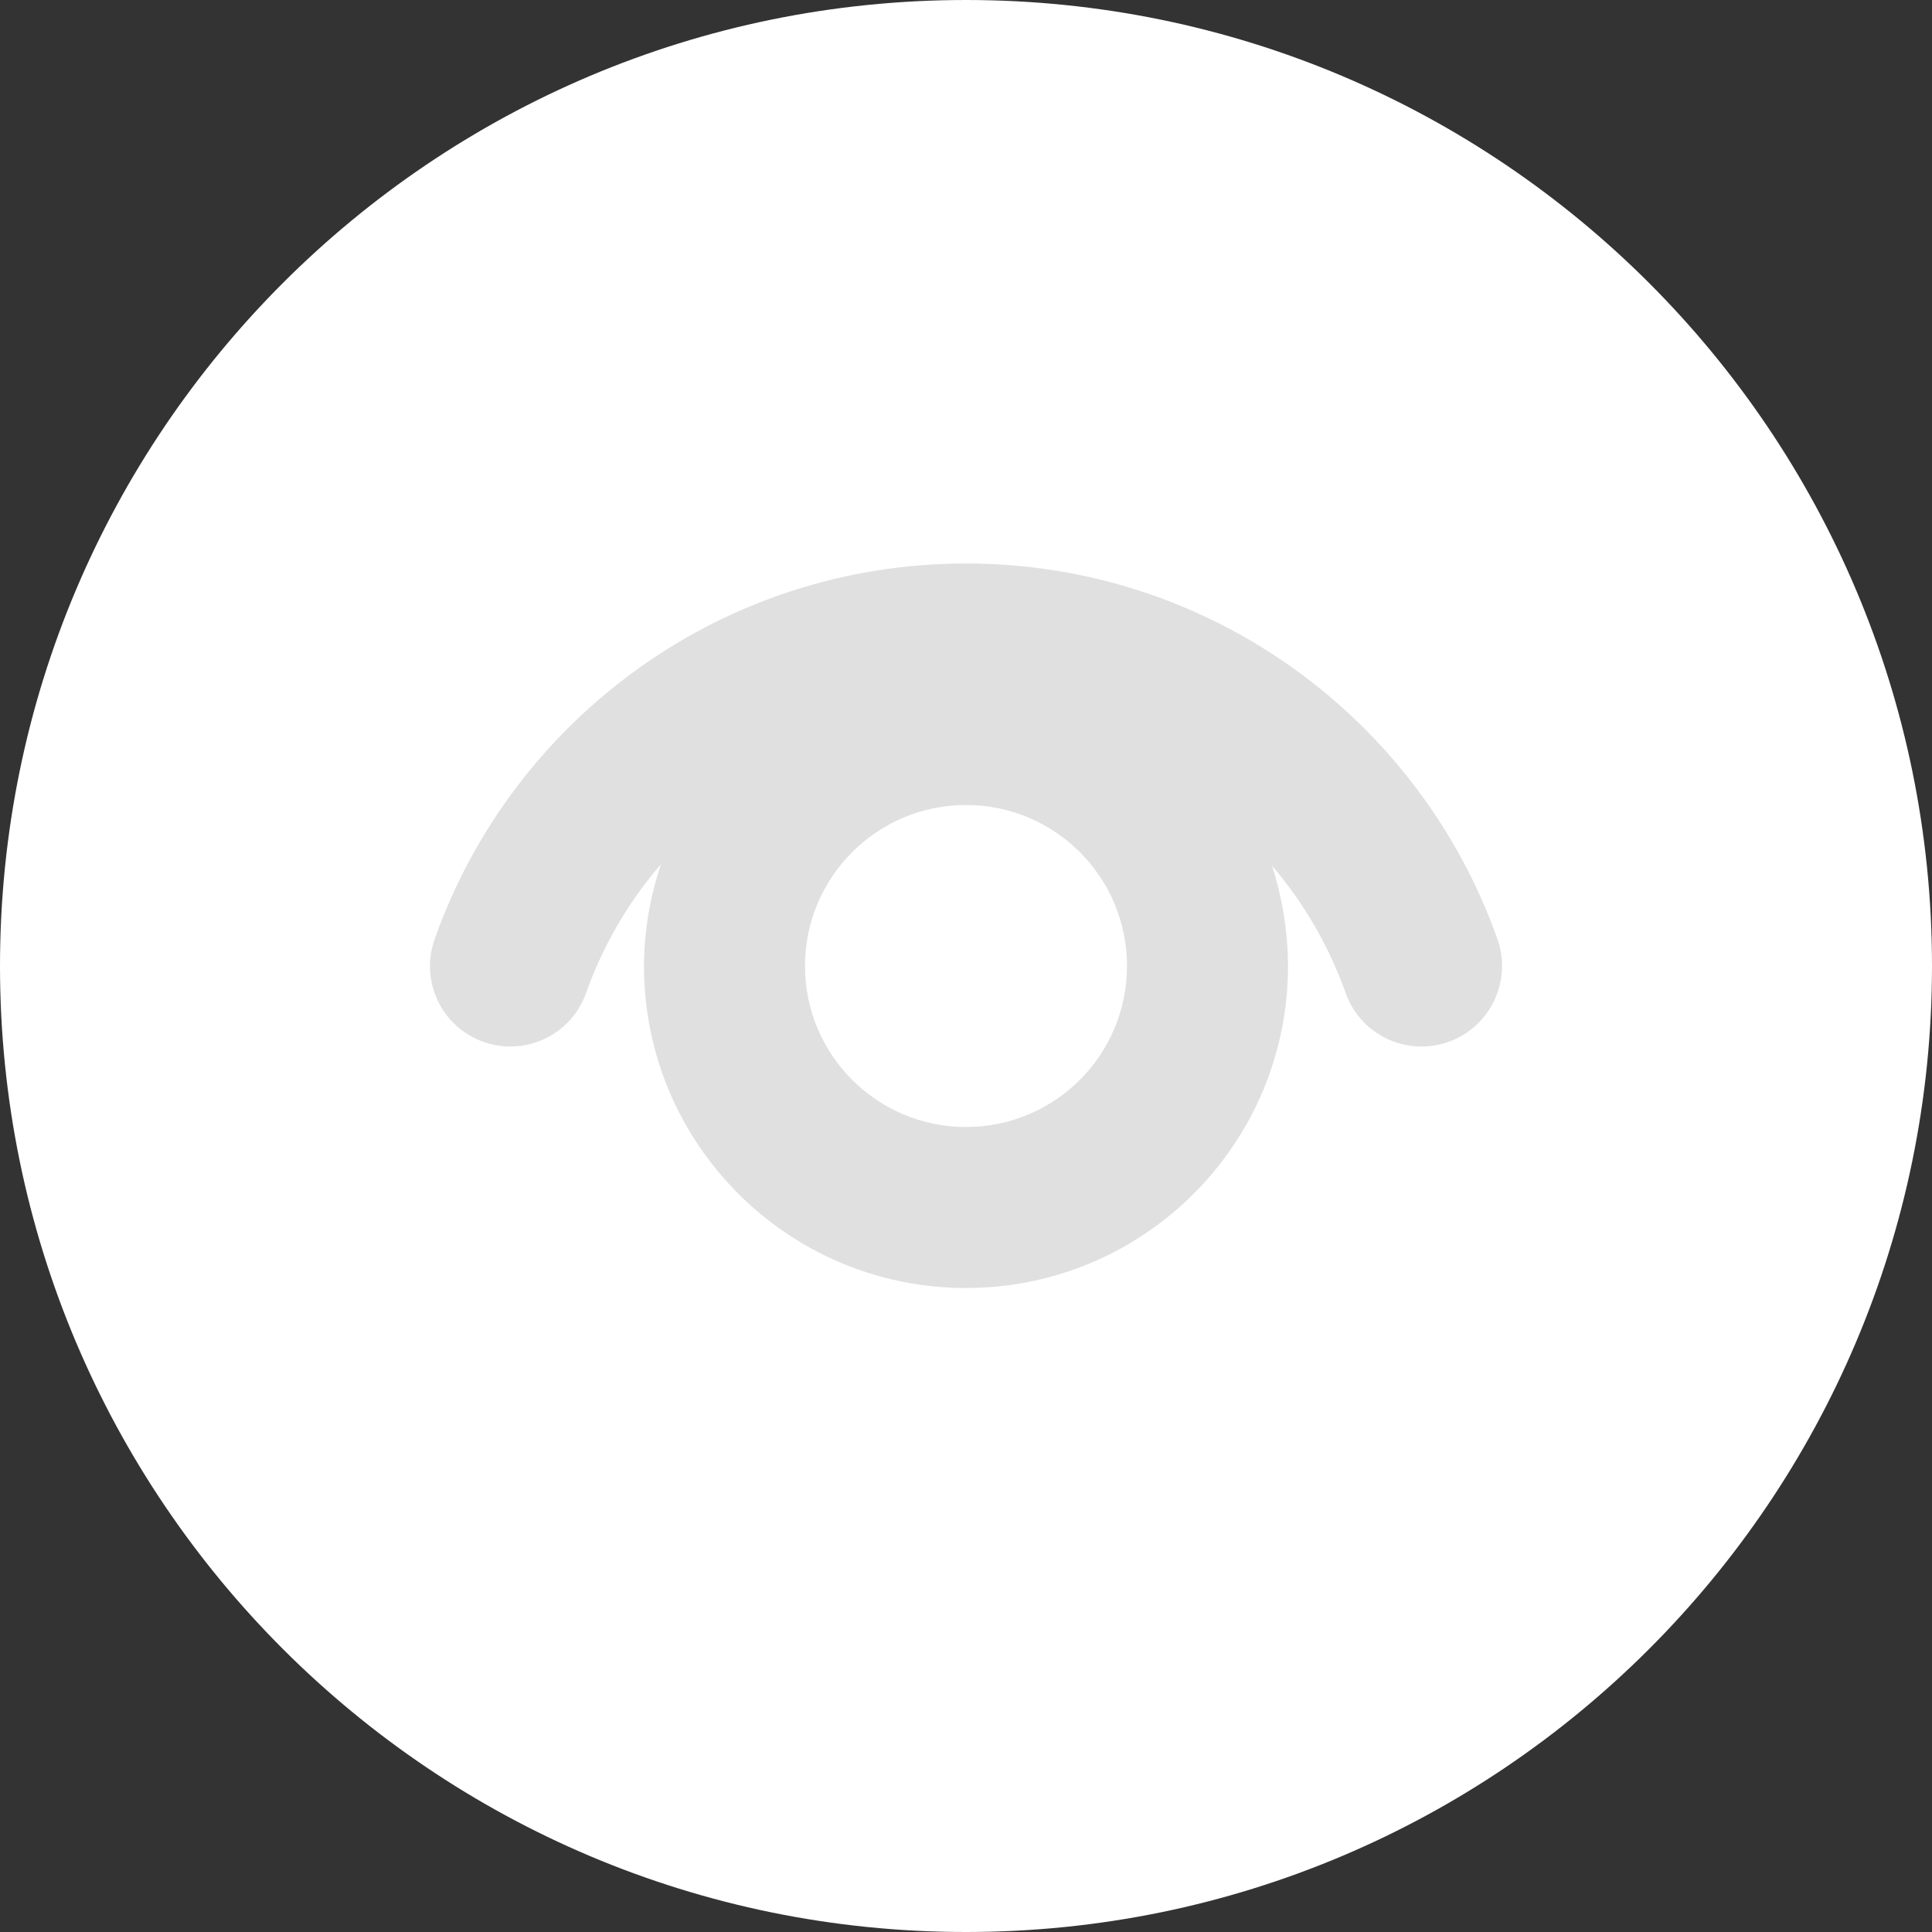 <svg width="24" height="24" viewBox="0 0 24 24" version="1.1" xmlns="http://www.w3.org/2000/svg" xmlns:xlink="http://www.w3.org/1999/xlink">
<rect x="0" y="0" width="24" height="24" fill="#333333" stroke="none"/>
<g id="Canvas" transform="translate(-1697 -5485)">
<g id="IconViews">
<g id="Ellipse">
<use xlink:href="#path0_fill" transform="translate(1697 5485)" fill="#FFFFFF"/>
</g>
<g id="Union">
<use xlink:href="#path1_fill" transform="translate(1702.34 5492)" fill="#E0E0E0"/>
</g>
</g>
</g>
<defs>
<path id="path0_fill" d="M 24 12C 24 18.627 18.627 24 12 24C 5.373 24 0 18.627 0 12C 0 5.373 5.373 0 12 0C 18.627 0 24 5.373 24 12Z"/>
<path id="path1_fill" fill-rule="evenodd" d="M 2.871 3.735C 2.469 4.2 2.152 4.741 1.941 5.333C 1.758 5.854 1.188 6.127 0.668 5.943C 0.145 5.759 -0.125 5.188 0.059 4.667C 1.02 1.949 3.609 0 6.66 0C 9.707 0 12.301 1.949 13.262 4.667C 13.445 5.188 13.172 5.759 12.652 5.943C 12.129 6.127 11.559 5.854 11.375 5.333C 11.168 4.749 10.855 4.214 10.461 3.753C 10.586 4.142 10.66 4.569 10.66 5C 10.66 7.209 8.871 9 6.66 9C 4.449 9 2.66 7.209 2.66 5C 2.66 4.56 2.738 4.131 2.871 3.735ZM 8.66 5C 8.66 6.104 7.766 7 6.66 7C 5.555 7 4.66 6.104 4.66 5C 4.66 3.896 5.555 3 6.66 3C 7.766 3 8.66 3.896 8.66 5Z"/>
</defs>
</svg>
